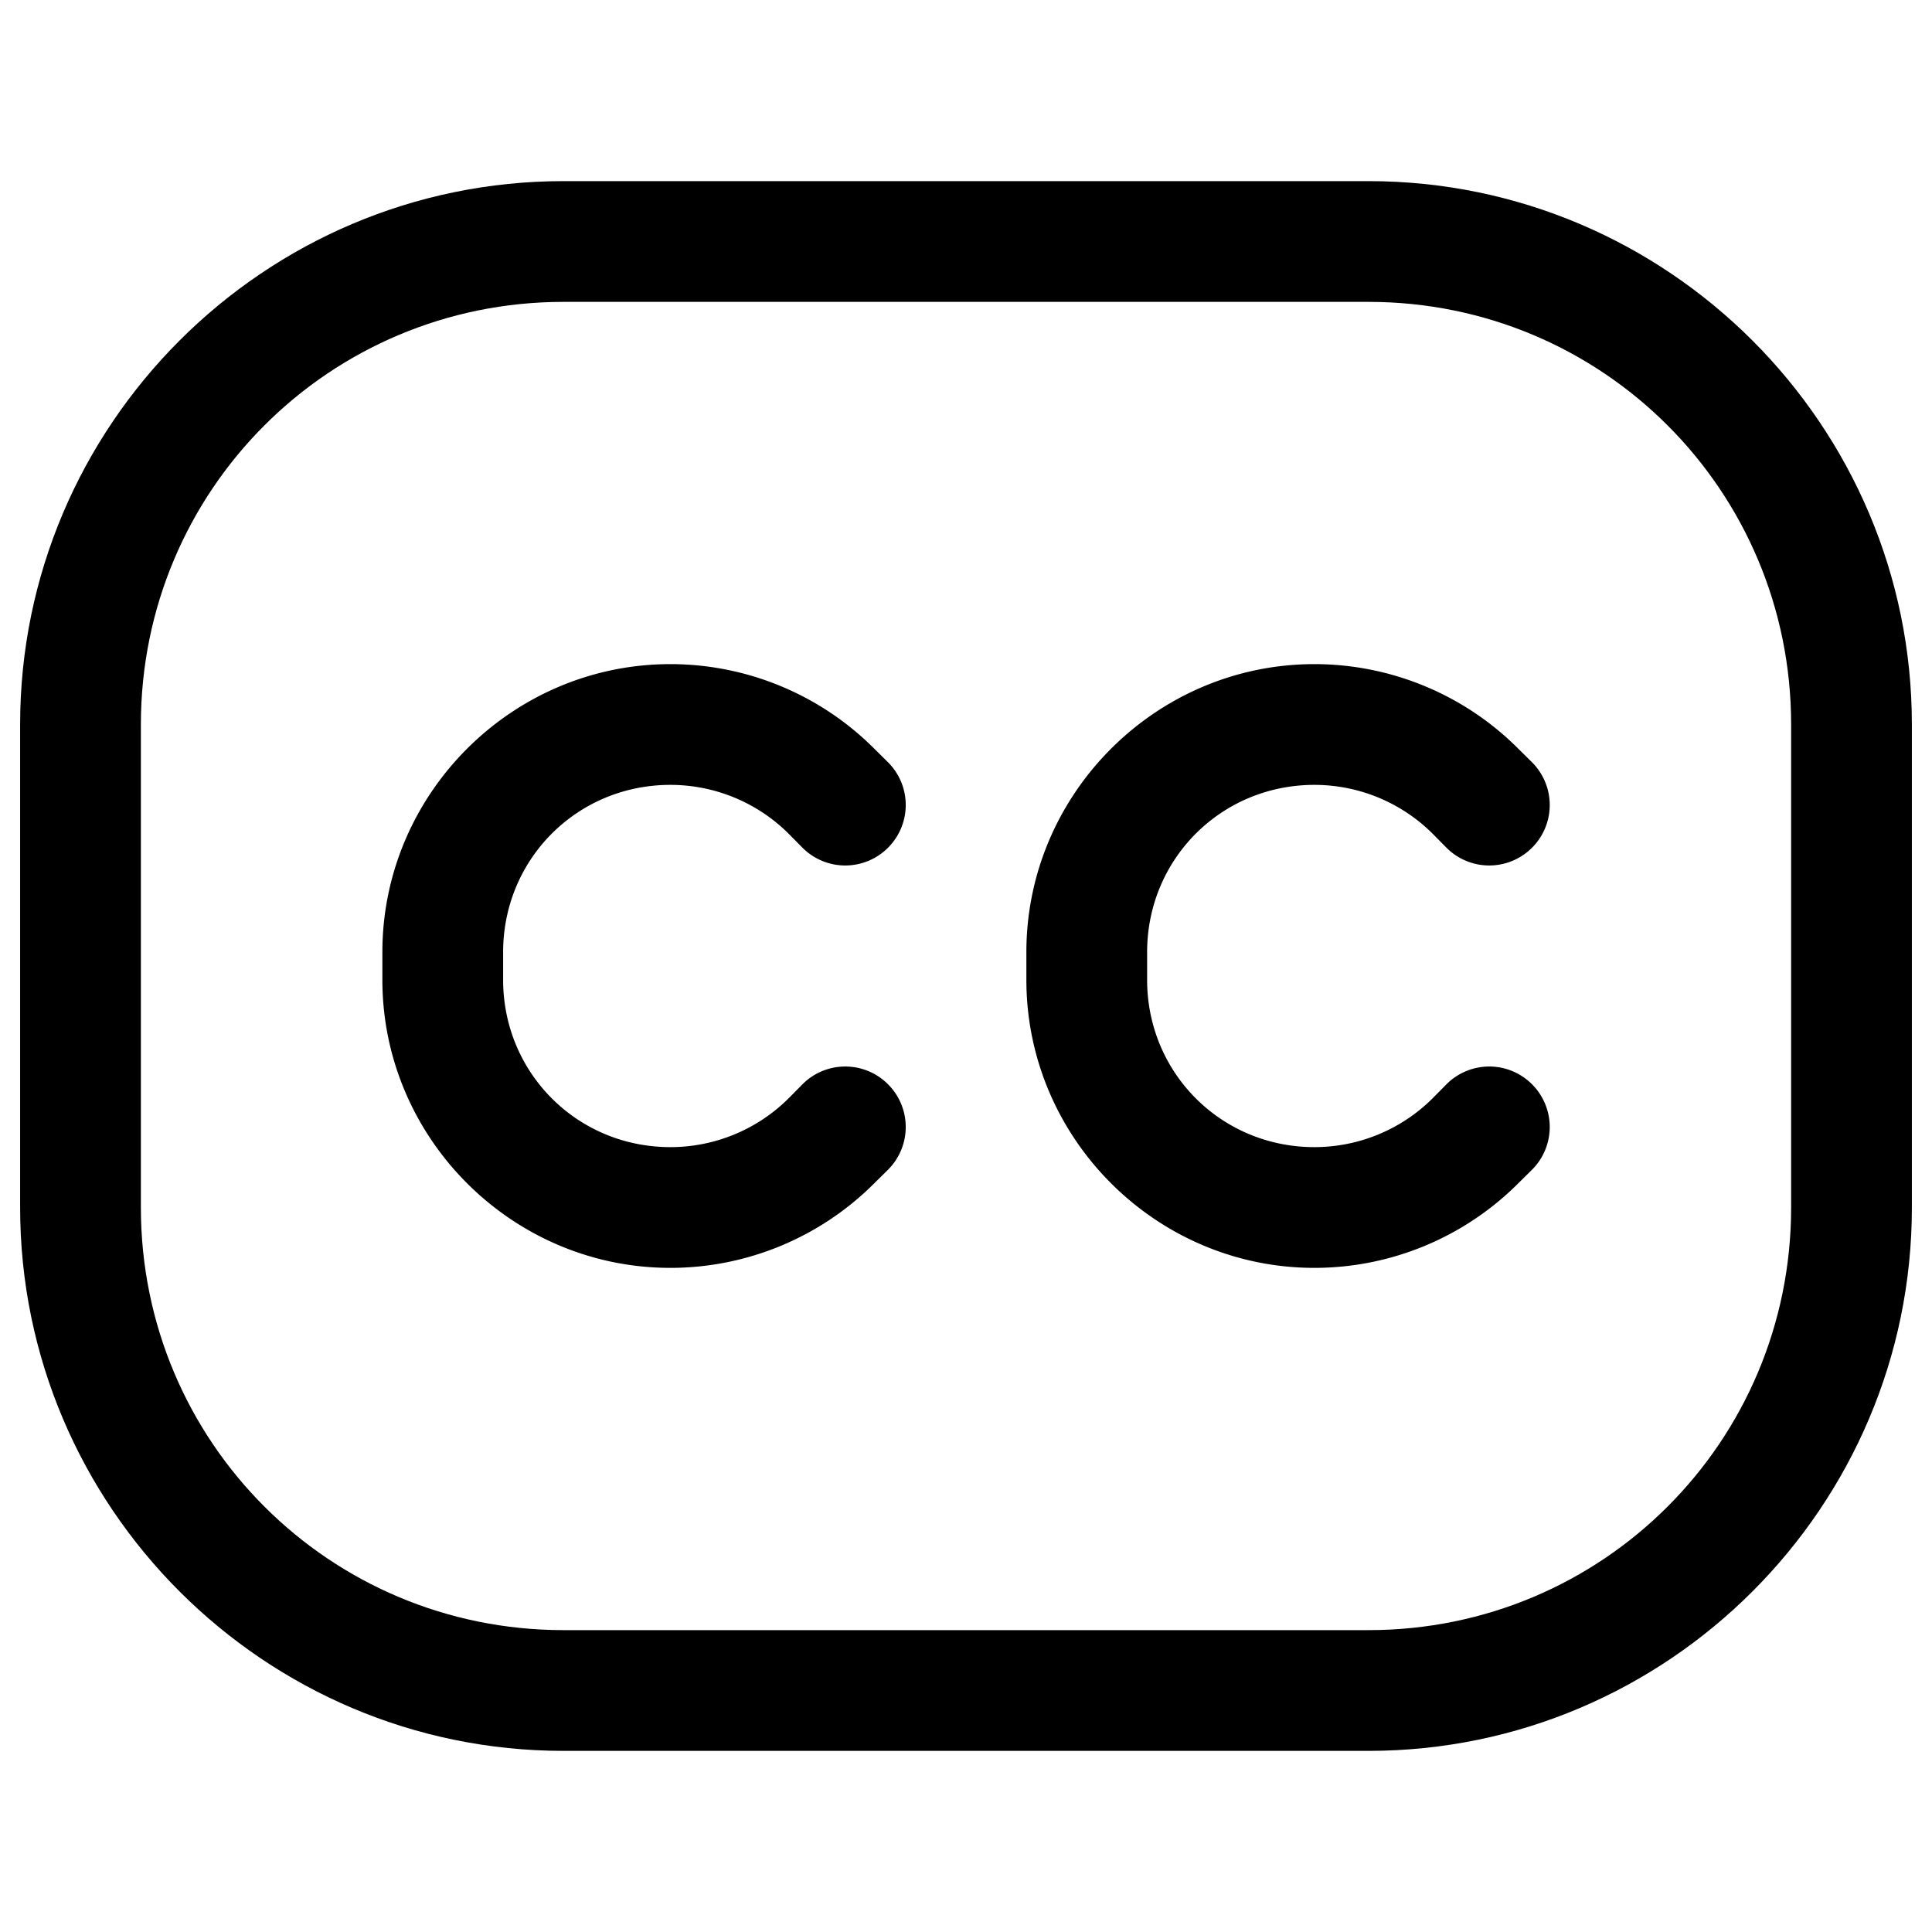 <?xml version="1.0" encoding="UTF-8" standalone="no"?>
<svg
   width="24"
   height="24"
   viewBox="0 0 24 24"
   stroke-width="1.5"
   fill="none"
   version="1.1"
   id="svg8"
   sodipodi:docname="closed-captions-tag.svg"
   inkscape:version="1.2.1 (9c6d41e410, 2022-07-14)"
   xmlns:inkscape="http://www.inkscape.org/namespaces/inkscape"
   xmlns:sodipodi="http://sodipodi.sourceforge.net/DTD/sodipodi-0.dtd"
   xmlns="http://www.w3.org/2000/svg"
   xmlns:svg="http://www.w3.org/2000/svg">
  <defs
     id="defs12" />
  <sodipodi:namedview
     id="namedview10"
     pagecolor="#ffffff"
     bordercolor="#666666"
     borderopacity="1.0"
     inkscape:showpageshadow="2"
     inkscape:pageopacity="0.0"
     inkscape:pagecheckerboard="0"
     inkscape:deskcolor="#d1d1d1"
     showgrid="false"
     inkscape:zoom="34.541667"
     inkscape:cx="10.364294"
     inkscape:cy="12.014475"
     inkscape:window-width="1920"
     inkscape:window-height="1009"
     inkscape:window-x="1912"
     inkscape:window-y="-8"
     inkscape:window-maximized="1"
     inkscape:current-layer="svg8" />
  <path
     style="color:#000000;fill:currentColor;-inkscape-stroke:none"
     d="M 7,2.25 C 3.281,2.25 0.25,5.281 0.25,9 v 6 c 0,3.719 3.031,6.75 6.75,6.75 h 10 c 3.719,0 6.75,-3.031 6.75,-6.75 V 9 C 23.75,5.281 20.719,2.25 17,2.25 Z m 0,1.5 h 10 c 2.908,0 5.25,2.342 5.25,5.25 v 6 c 0,2.908 -2.342,5.25 -5.25,5.25 H 7 C 4.092,20.25 1.75,17.908 1.75,15 V 9 C 1.75,6.092 4.092,3.75 7,3.75 Z"
     id="path2" />
  <path
     style="color:#000000;fill:currentColor;stroke-linecap:round;-inkscape-stroke:none"
     d="M 8.328,8.25 C 6.361,8.25 4.75,9.861 4.75,11.828 v 0.344 c 0,1.967 1.611,3.578 3.578,3.578 0.949,0 1.86,-0.378 2.531,-1.049 L 11.031,14.531 a 0.75,0.75 0 0 0 0,-1.062 0.75,0.75 0 0 0 -1.062,0 L 9.799,13.641 C 9.409,14.031 8.88,14.25 8.328,14.25 7.171,14.25 6.25,13.329 6.25,12.172 v -0.344 C 6.25,10.671 7.171,9.75 8.328,9.75 c 0.552,0 1.081,0.219 1.471,0.609 L 9.969,10.531 a 0.75,0.75 0 0 0 1.062,0 0.75,0.75 0 0 0 0,-1.062 L 10.859,9.299 C 10.189,8.628 9.277,8.25 8.328,8.25 Z"
     id="path4" />
  <path
     style="color:#000000;fill:currentColor;stroke-linecap:round;-inkscape-stroke:none"
     d="M 16.328,8.25 C 14.361,8.25 12.75,9.861 12.75,11.828 v 0.344 c 0,1.967 1.611,3.578 3.578,3.578 0.949,0 1.86,-0.378 2.531,-1.049 L 19.031,14.531 a 0.75,0.75 0 0 0 0,-1.062 0.75,0.75 0 0 0 -1.062,0 l -0.17,0.172 C 17.409,14.031 16.88,14.25 16.328,14.25 15.171,14.25 14.25,13.329 14.25,12.172 v -0.344 C 14.25,10.671 15.171,9.75 16.328,9.75 c 0.552,0 1.081,0.219 1.471,0.609 l 0.17,0.172 a 0.75,0.75 0 0 0 1.062,0 0.75,0.75 0 0 0 0,-1.062 L 18.859,9.299 C 18.189,8.628 17.277,8.25 16.328,8.25 Z"
     id="path6" />
</svg>
